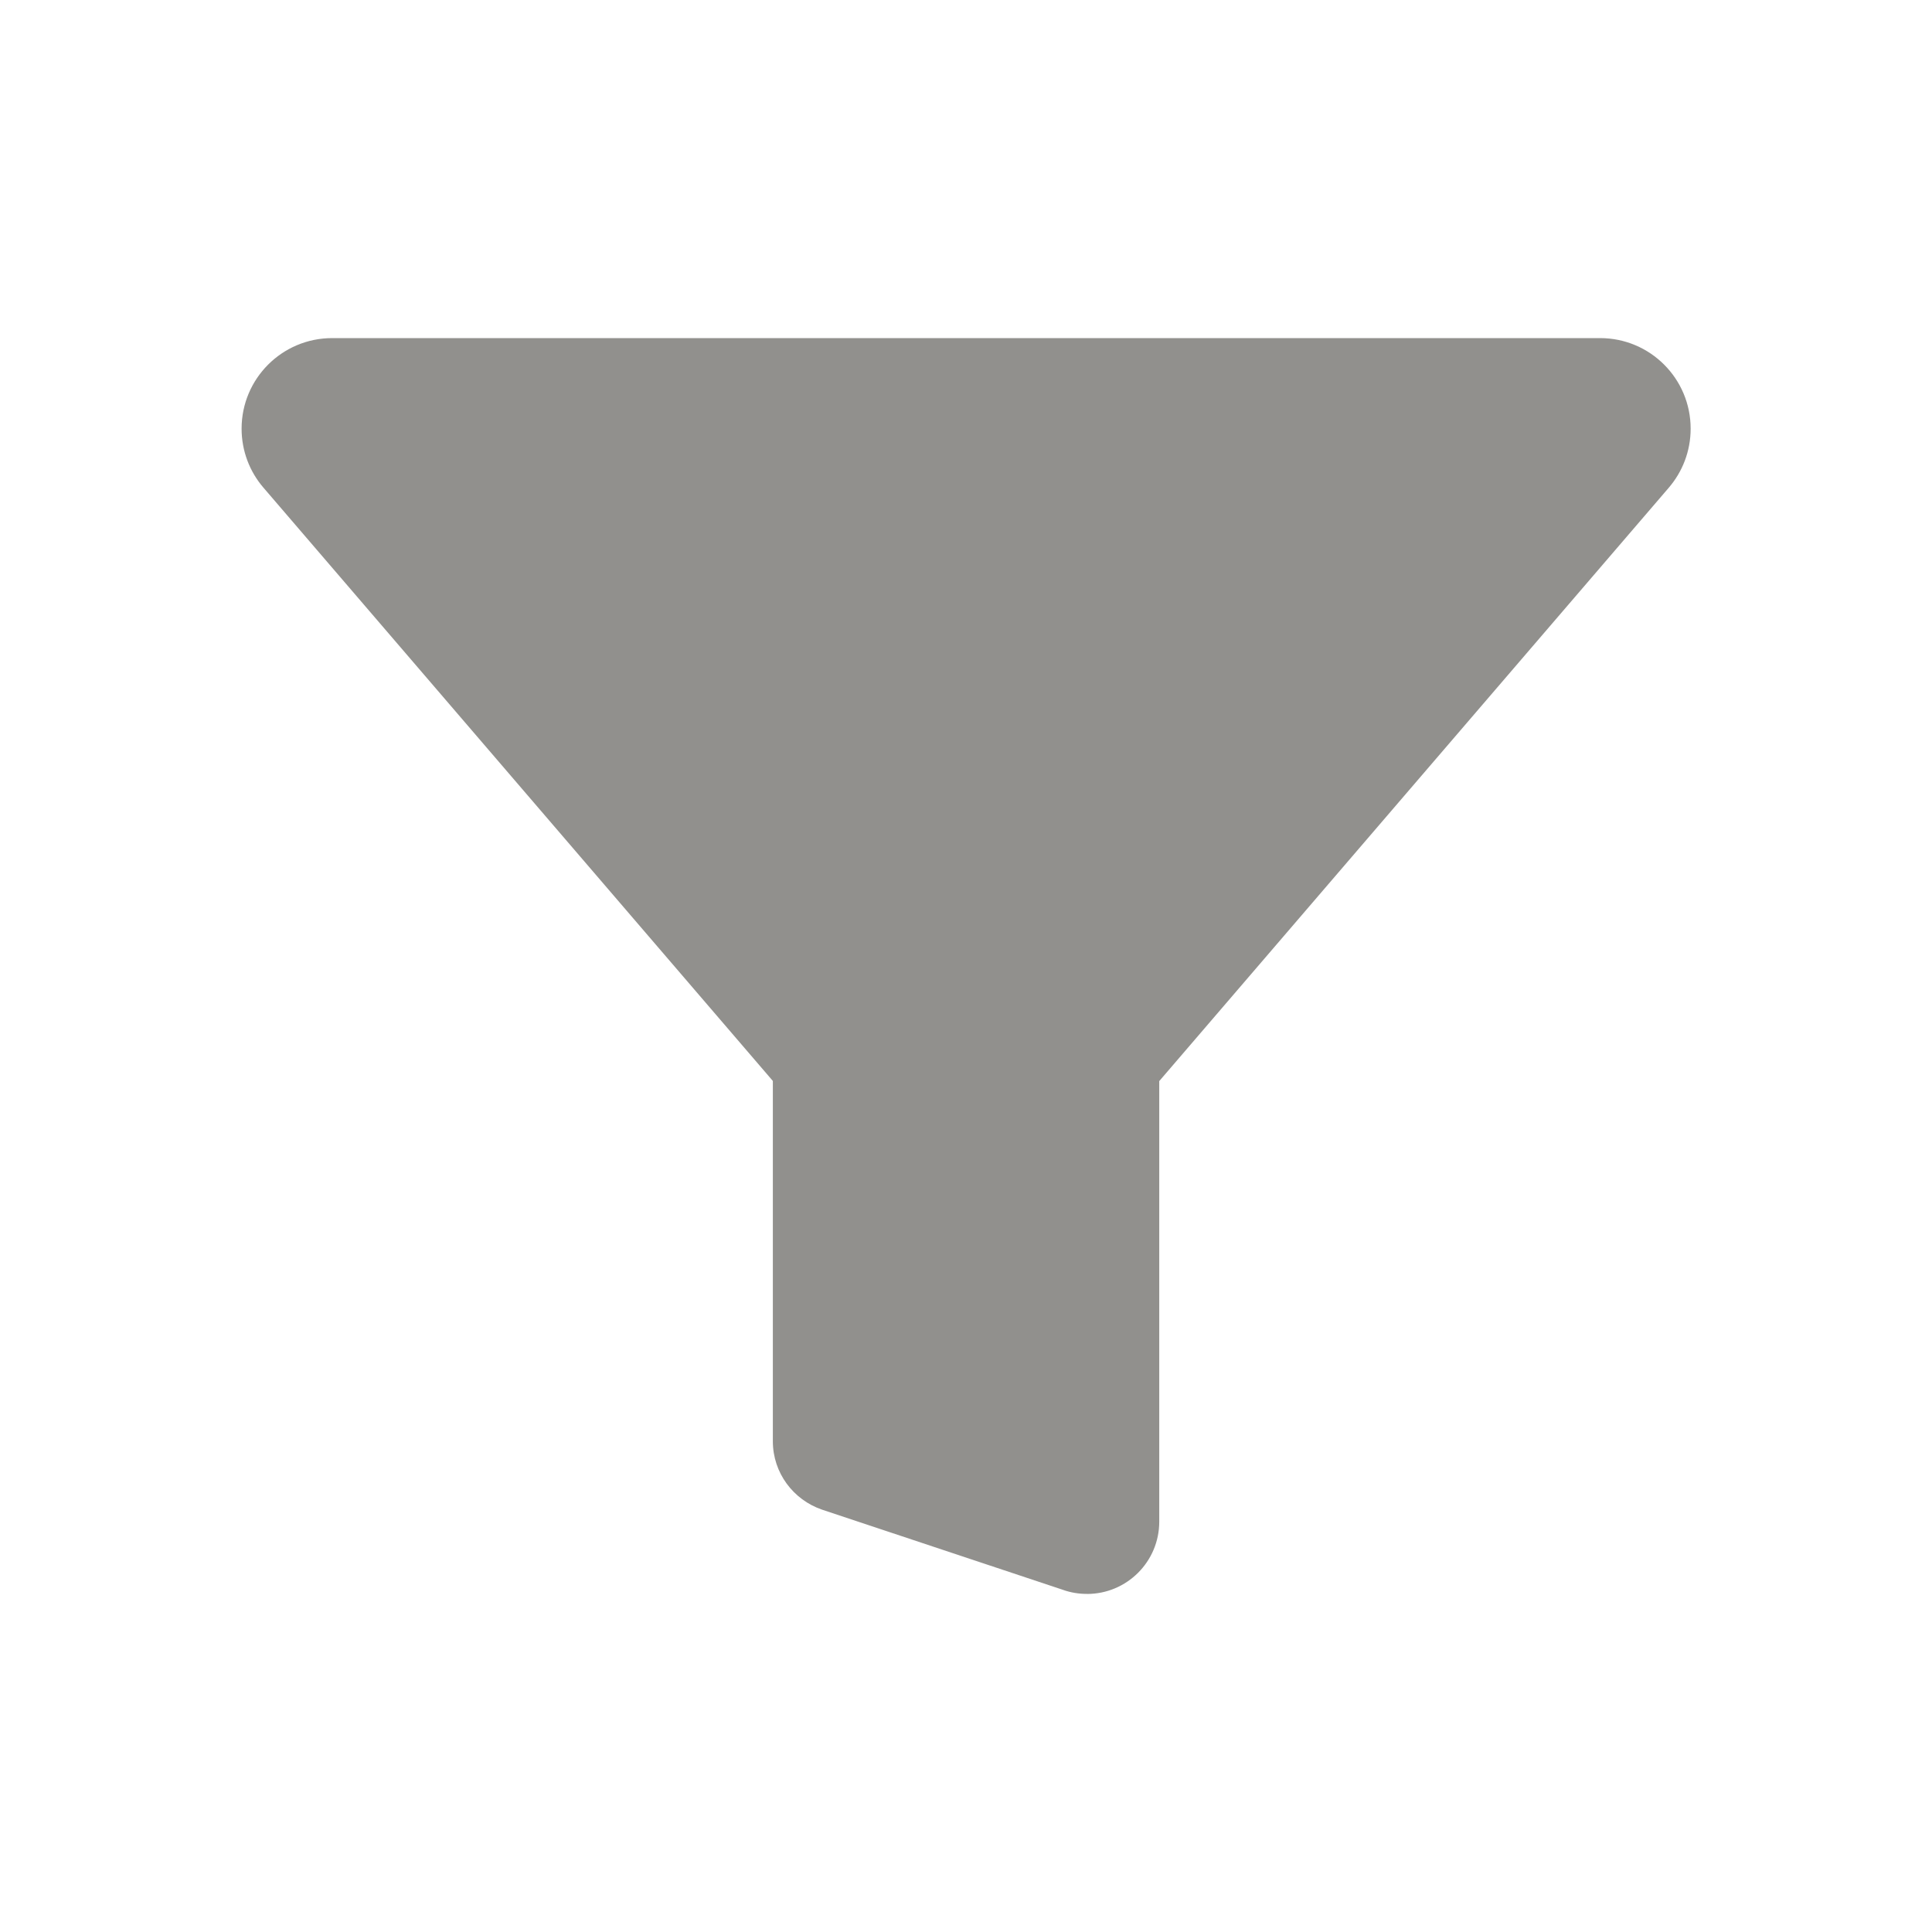 <!-- Generated by IcoMoon.io -->
<svg version="1.1" xmlns="http://www.w3.org/2000/svg" width="40" height="40" viewBox="0 0 40 40">
<title>io-funnel</title>
<path fill="#91908d" d="M22.5 33c-0.169-0-0.331-0.028-0.482-0.080l0.011 0.003-5.009-1.667c-0.597-0.205-1.019-0.762-1.019-1.417 0-0.002 0-0.005 0-0.007v0-7.451c-0.001-0.003-0.003-0.006-0.006-0.008v0l-10.541-12.277c-0.281-0.326-0.452-0.754-0.452-1.221 0-1.036 0.839-1.875 1.875-1.875 0.001 0 0.001 0 0.002 0h26.247c0.001 0 0.001 0 0.002 0 1.036 0 1.875 0.839 1.875 1.875 0 0.468-0.171 0.895-0.454 1.224l0.002-0.002-10.544 12.279c-0.002 0.002-0.004 0.005-0.006 0.008l-0 0v9.117c0 0.001 0 0.003 0 0.004 0 0.826-0.67 1.496-1.496 1.496-0.002 0-0.003 0-0.005 0h0z"></path>
</svg>
